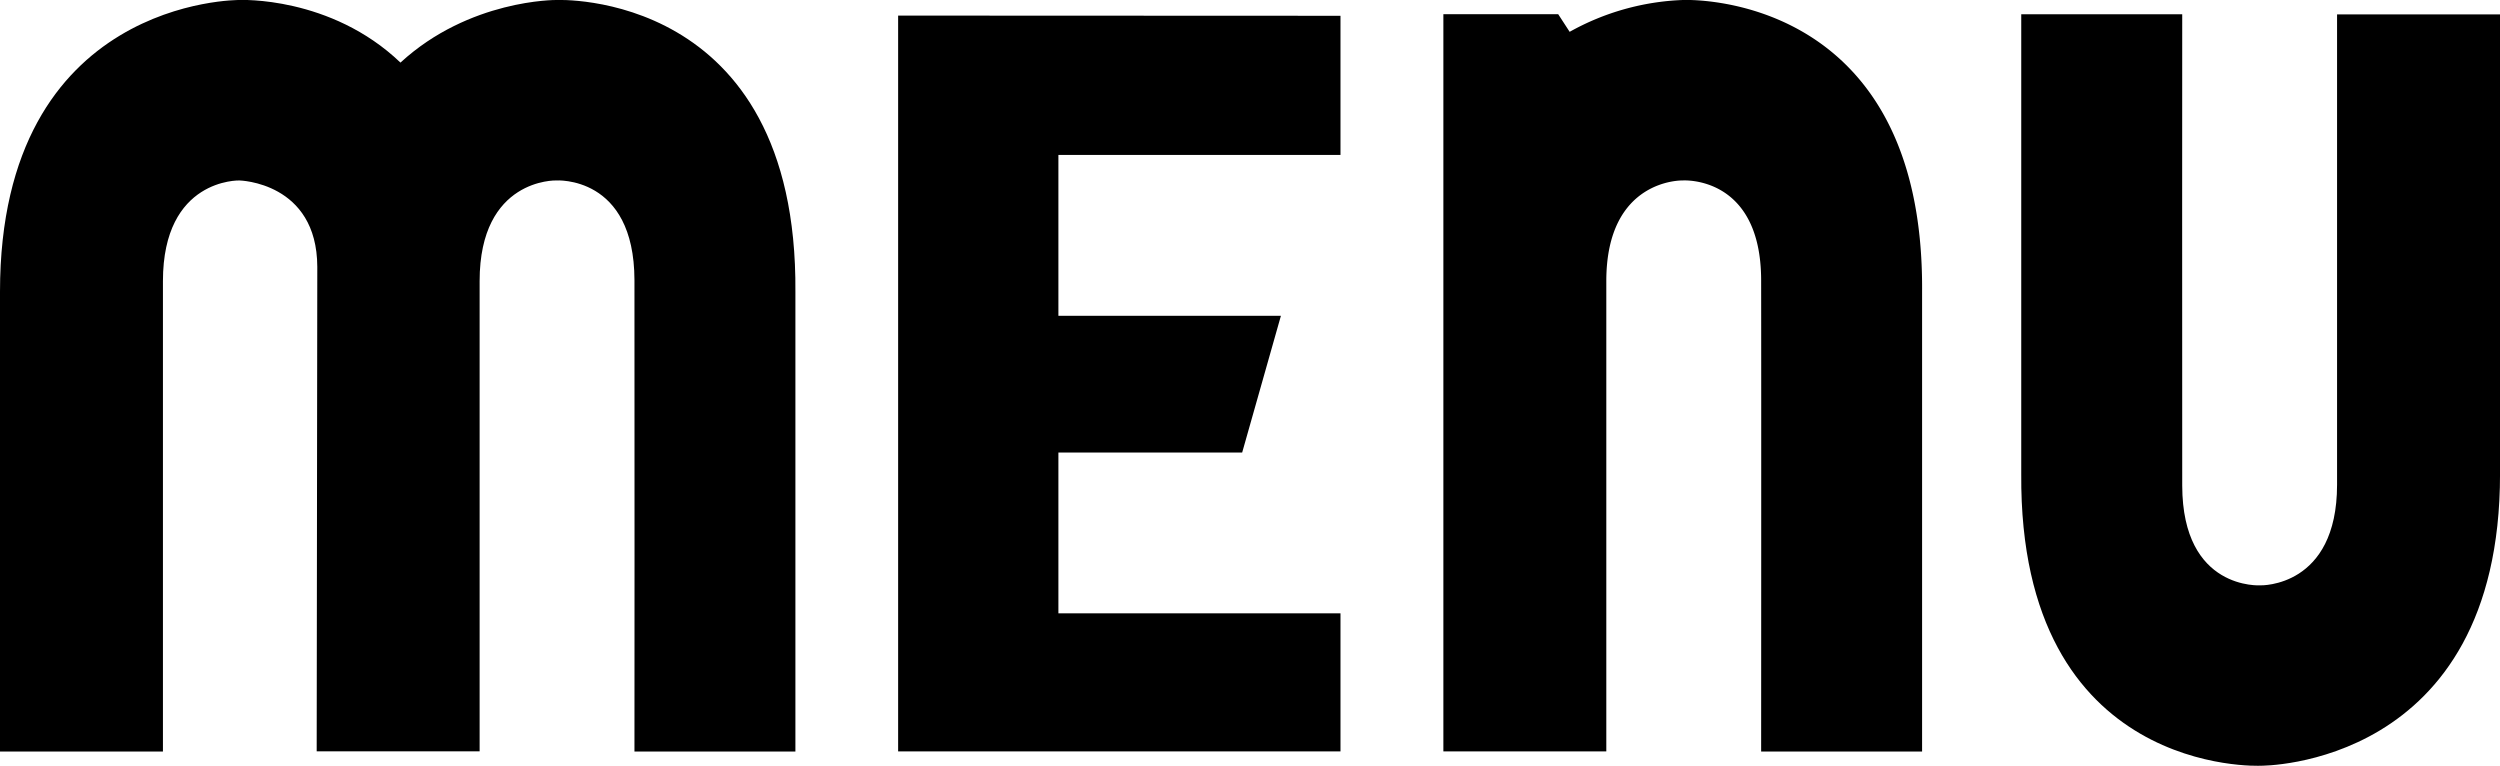 <svg id="Layer_1" data-name="Layer 1" xmlns="http://www.w3.org/2000/svg" viewBox="0 0 777.59 238.19"><title>button</title><polygon points="416.94 48.2 416.94 4.91 279.35 4.85 279.35 233.72 416.94 233.72 416.94 190.77 329.2 190.77 329.2 140.75 386.36 140.75 398.41 98.22 329.2 98.22 329.2 48.2 416.94 48.2"/><path d="M703.14,238.17s74.46,0.72,74.46-90.74V4.47H726.91V150.76c0,32-23.77,31.3-23.77,31.3s-24.33,1.7-24.39-31,0-146.62,0-146.62H628.68v143C628,241.76,703.14,238.17,703.14,238.17Z"/><path d="M50.68,233.72V87.43c0-32,23.77-31.3,23.77-31.3S98.61,56.62,98.69,83c0,2.92-.19,150.69-0.19,150.69h50.68V87.43c0-32,23.77-31.3,23.77-31.3s24.33-1.7,24.39,31,0,146.62,0,146.62h50.06v-143C248.1-3.57,173,0,173,0s-27-.25-48.44,19.47C102.81-1.33,74.46,0,74.46,0S0-.7,0,90.76v143H50.68Z"/><path d="M523.4,0A78,78,0,0,0,488.22,9.9l-3.57-5.49H448.94V233.72h50.68V87.43c0-32,23.77-31.3,23.77-31.3s24.33-1.7,24.39,31,0,146.62,0,146.62h50.06v-143C598.54-3.57,523.4,0,523.4,0Z"/></svg>